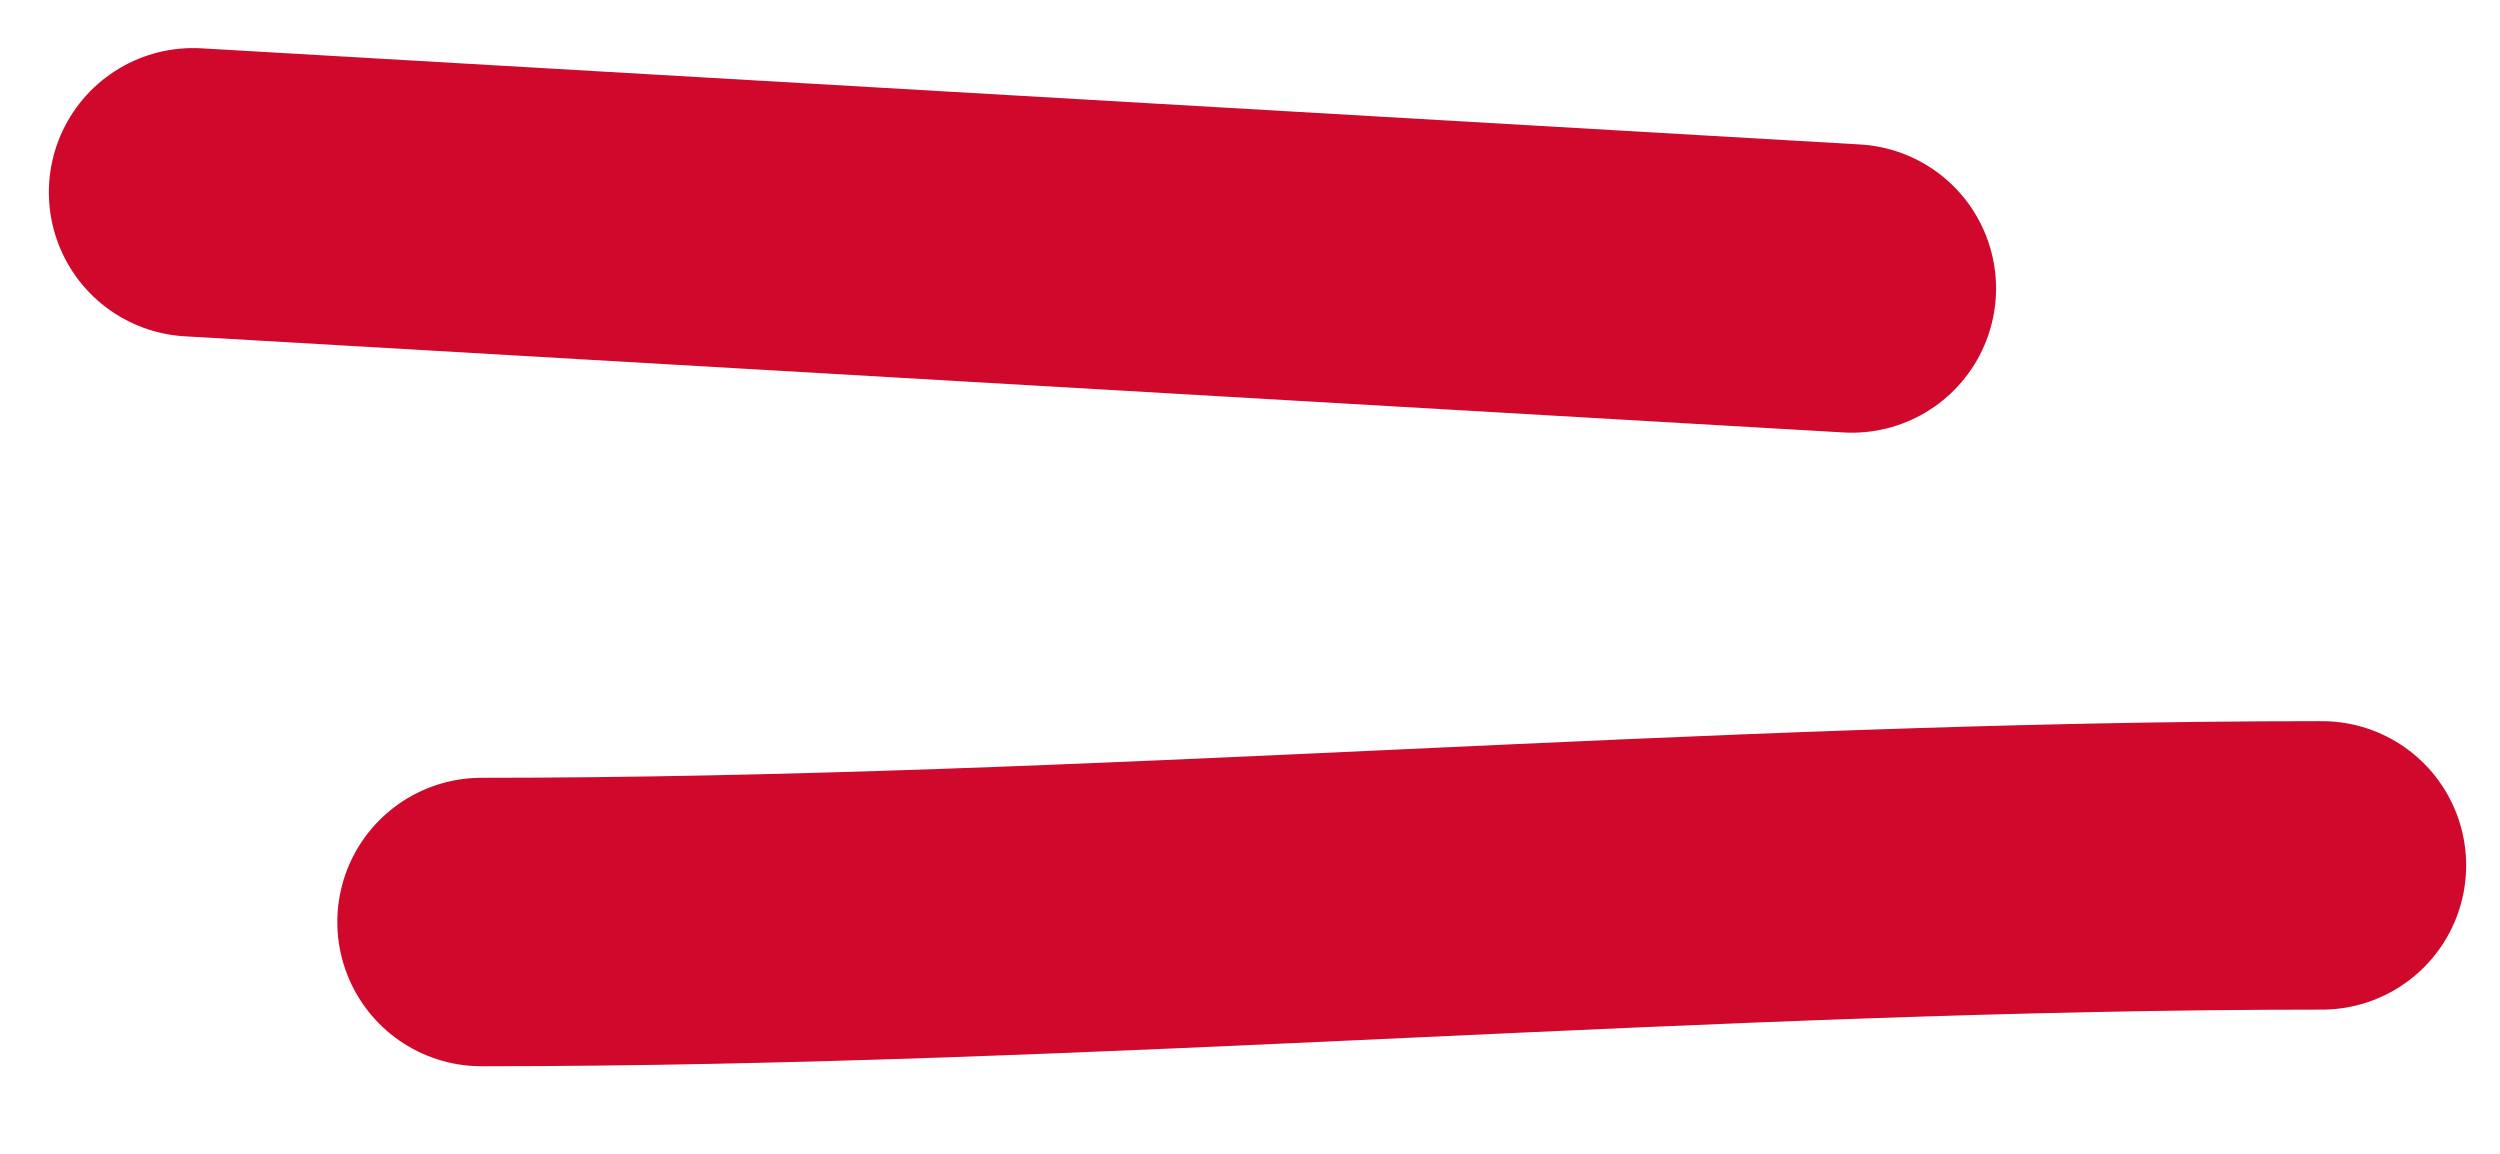 <svg width="26" height="12" viewBox="0 0 26 12" fill="none" xmlns="http://www.w3.org/2000/svg">
<path d="M2.008 2L19.259 3" stroke="#D0082C" stroke-width="3" stroke-linecap="round"/>
<path d="M5.008 9.589C11.397 9.589 17.777 9 24.148 9" stroke="#D0082C" stroke-width="3" stroke-linecap="round"/>
</svg>
